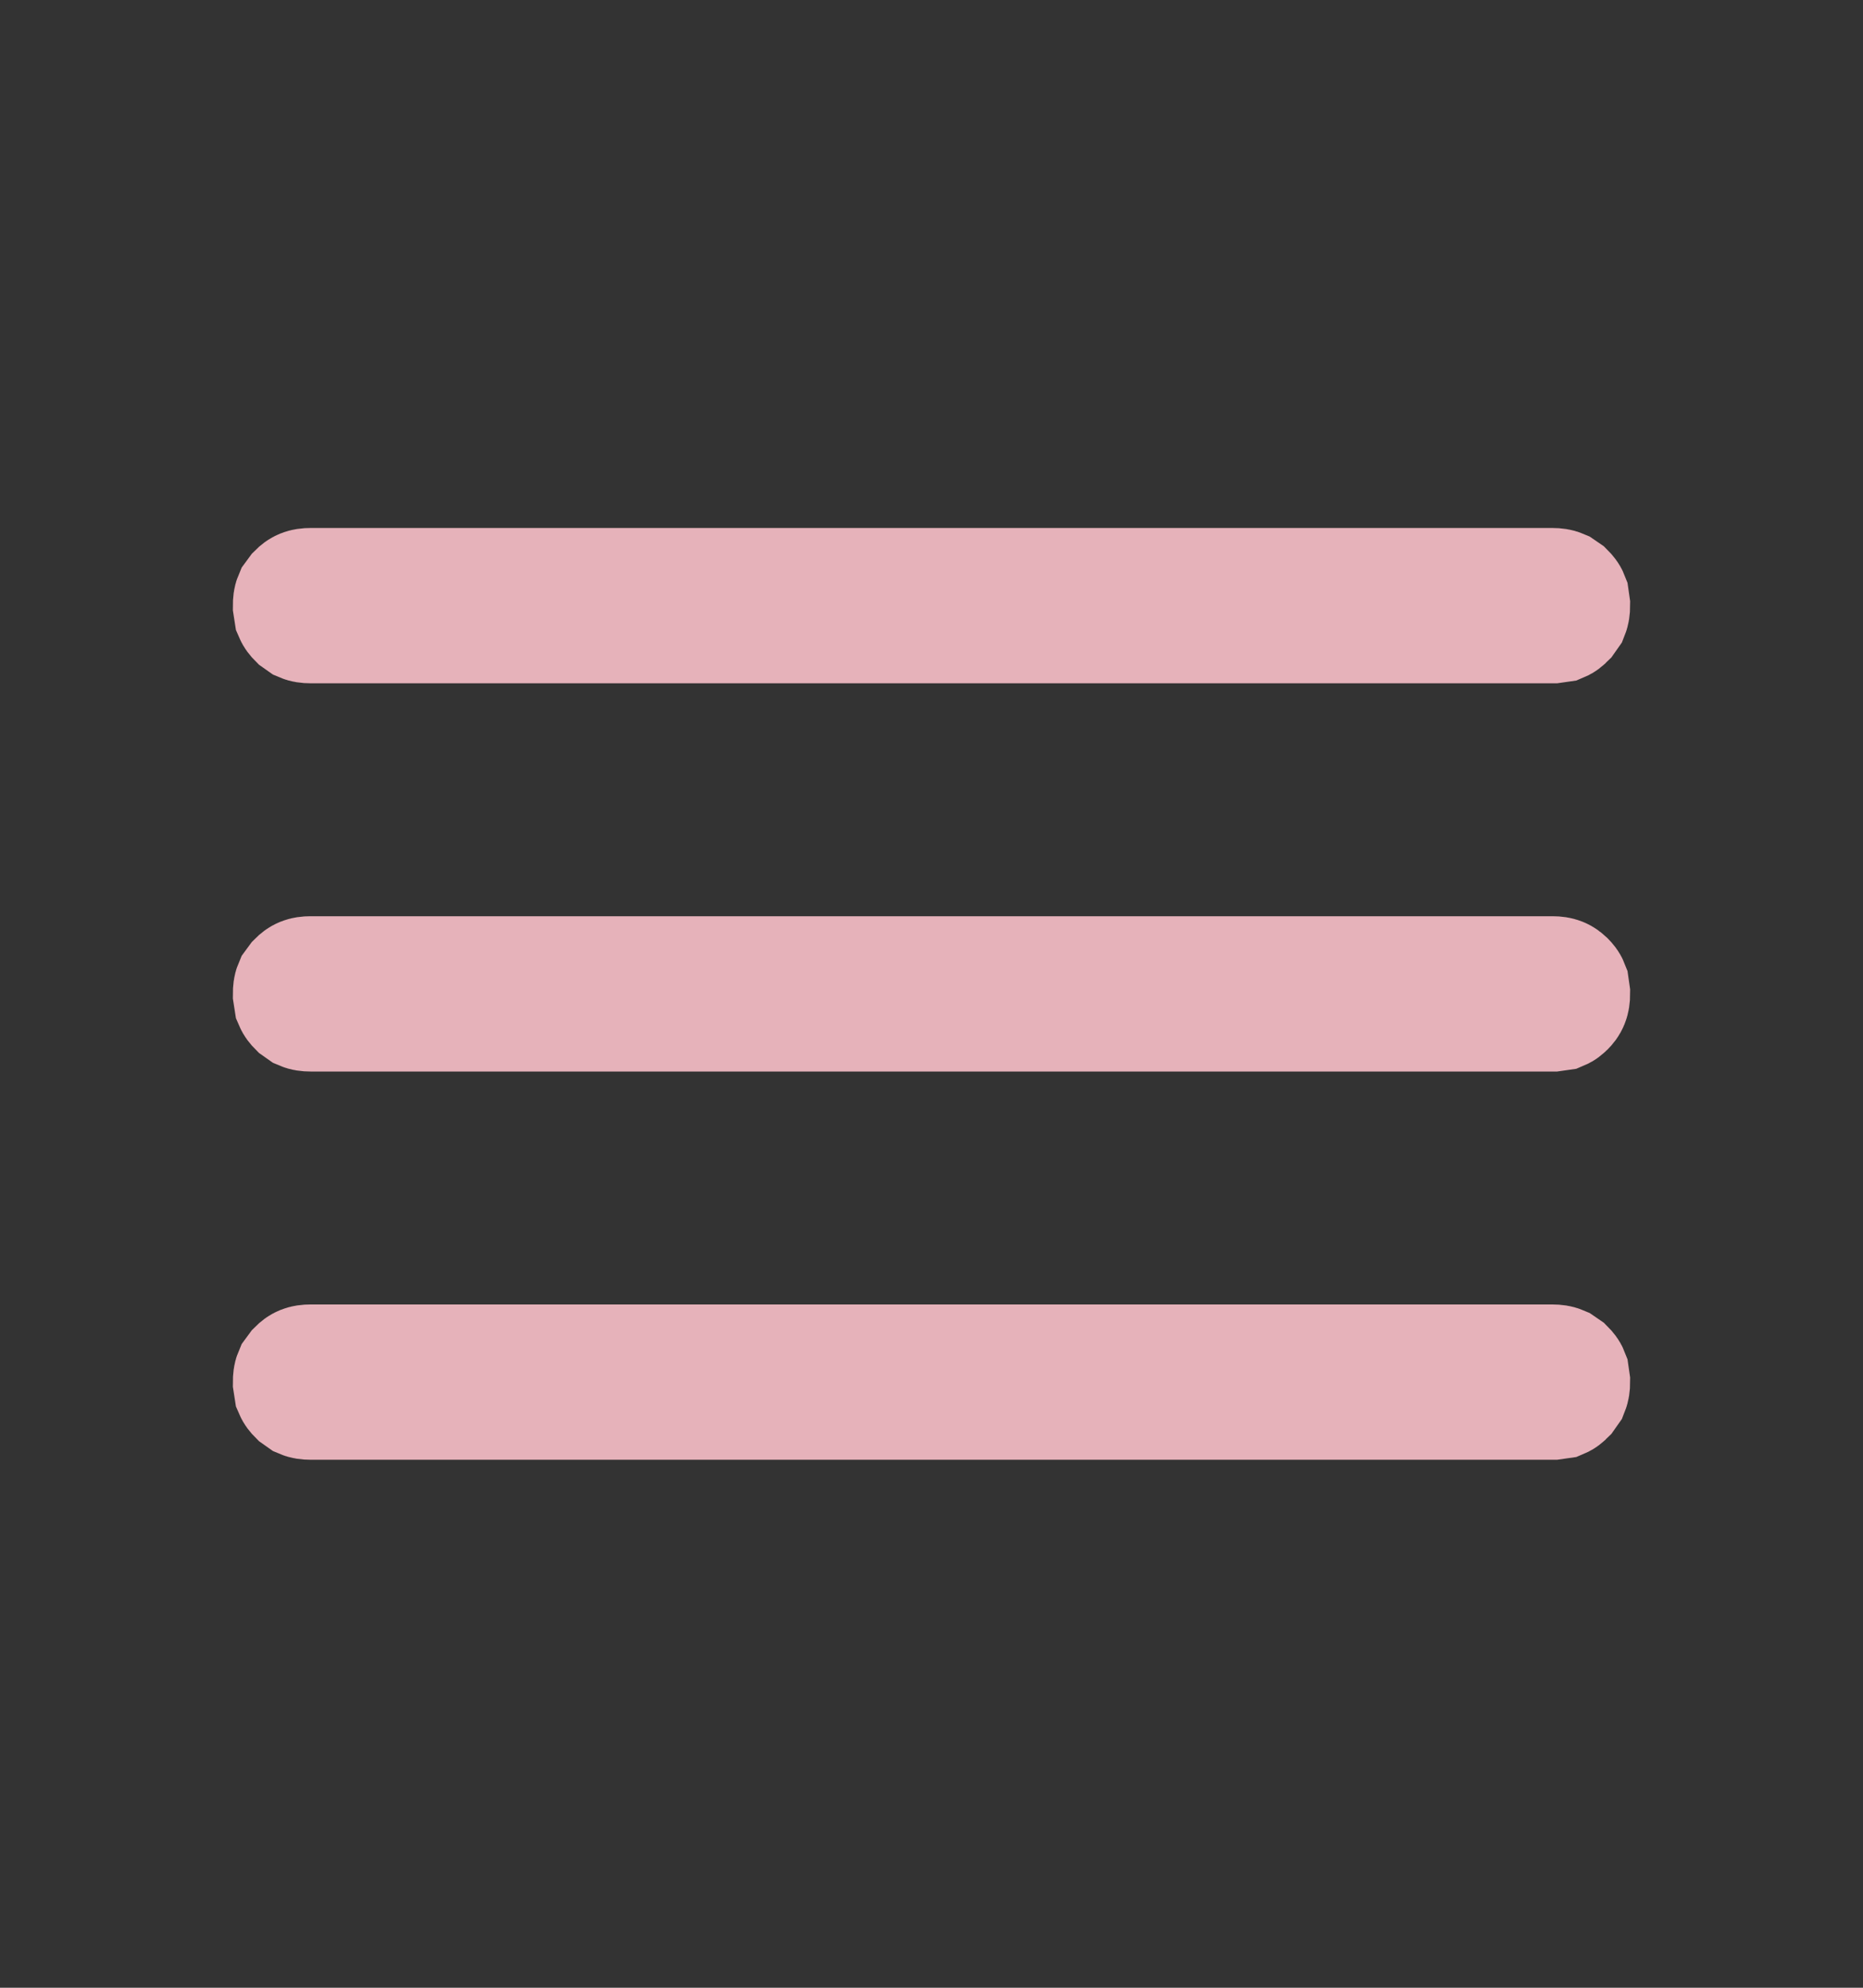 <svg width="15" height="16" viewBox="0 0 15 16" fill="none" xmlns="http://www.w3.org/2000/svg">
<rect x="0" y="0" width="15" height="16" fill="#333333" stroke="none"/>
<path d="M2.5 11H12.5C12.525 11 12.543 11.003 12.557 11.009L12.592 11.033C12.603 11.044 12.612 11.055 12.617 11.068L12.625 11.124C12.625 11.149 12.622 11.167 12.616 11.182L12.59 11.219C12.58 11.229 12.57 11.237 12.558 11.242L12.502 11.25H2.5C2.474 11.25 2.457 11.247 2.443 11.241L2.409 11.217C2.398 11.206 2.39 11.196 2.384 11.182L2.375 11.124C2.375 11.099 2.377 11.082 2.383 11.068L2.408 11.034C2.431 11.011 2.451 11 2.5 11ZM2.5 7.875H12.5C12.551 7.875 12.57 7.887 12.592 7.908C12.603 7.919 12.612 7.93 12.617 7.943L12.625 7.999C12.625 8.05 12.613 8.071 12.59 8.094C12.58 8.104 12.57 8.112 12.558 8.117L12.502 8.125H2.5C2.474 8.125 2.457 8.122 2.443 8.116L2.409 8.092C2.398 8.081 2.39 8.071 2.384 8.057L2.375 7.999C2.375 7.974 2.377 7.957 2.383 7.943L2.408 7.909C2.431 7.886 2.451 7.875 2.5 7.875ZM2.5 4.75H12.5C12.525 4.75 12.543 4.753 12.557 4.759L12.592 4.783C12.603 4.794 12.612 4.805 12.617 4.818L12.625 4.874C12.625 4.899 12.622 4.917 12.616 4.932L12.59 4.969C12.58 4.979 12.57 4.987 12.558 4.992L12.502 5H2.5C2.474 5 2.457 4.997 2.443 4.991L2.409 4.967C2.398 4.956 2.39 4.946 2.384 4.932L2.375 4.874C2.375 4.849 2.377 4.832 2.383 4.818L2.408 4.784C2.431 4.761 2.451 4.75 2.5 4.75Z" fill="white" stroke="#E6B2BA"/>
</svg>
